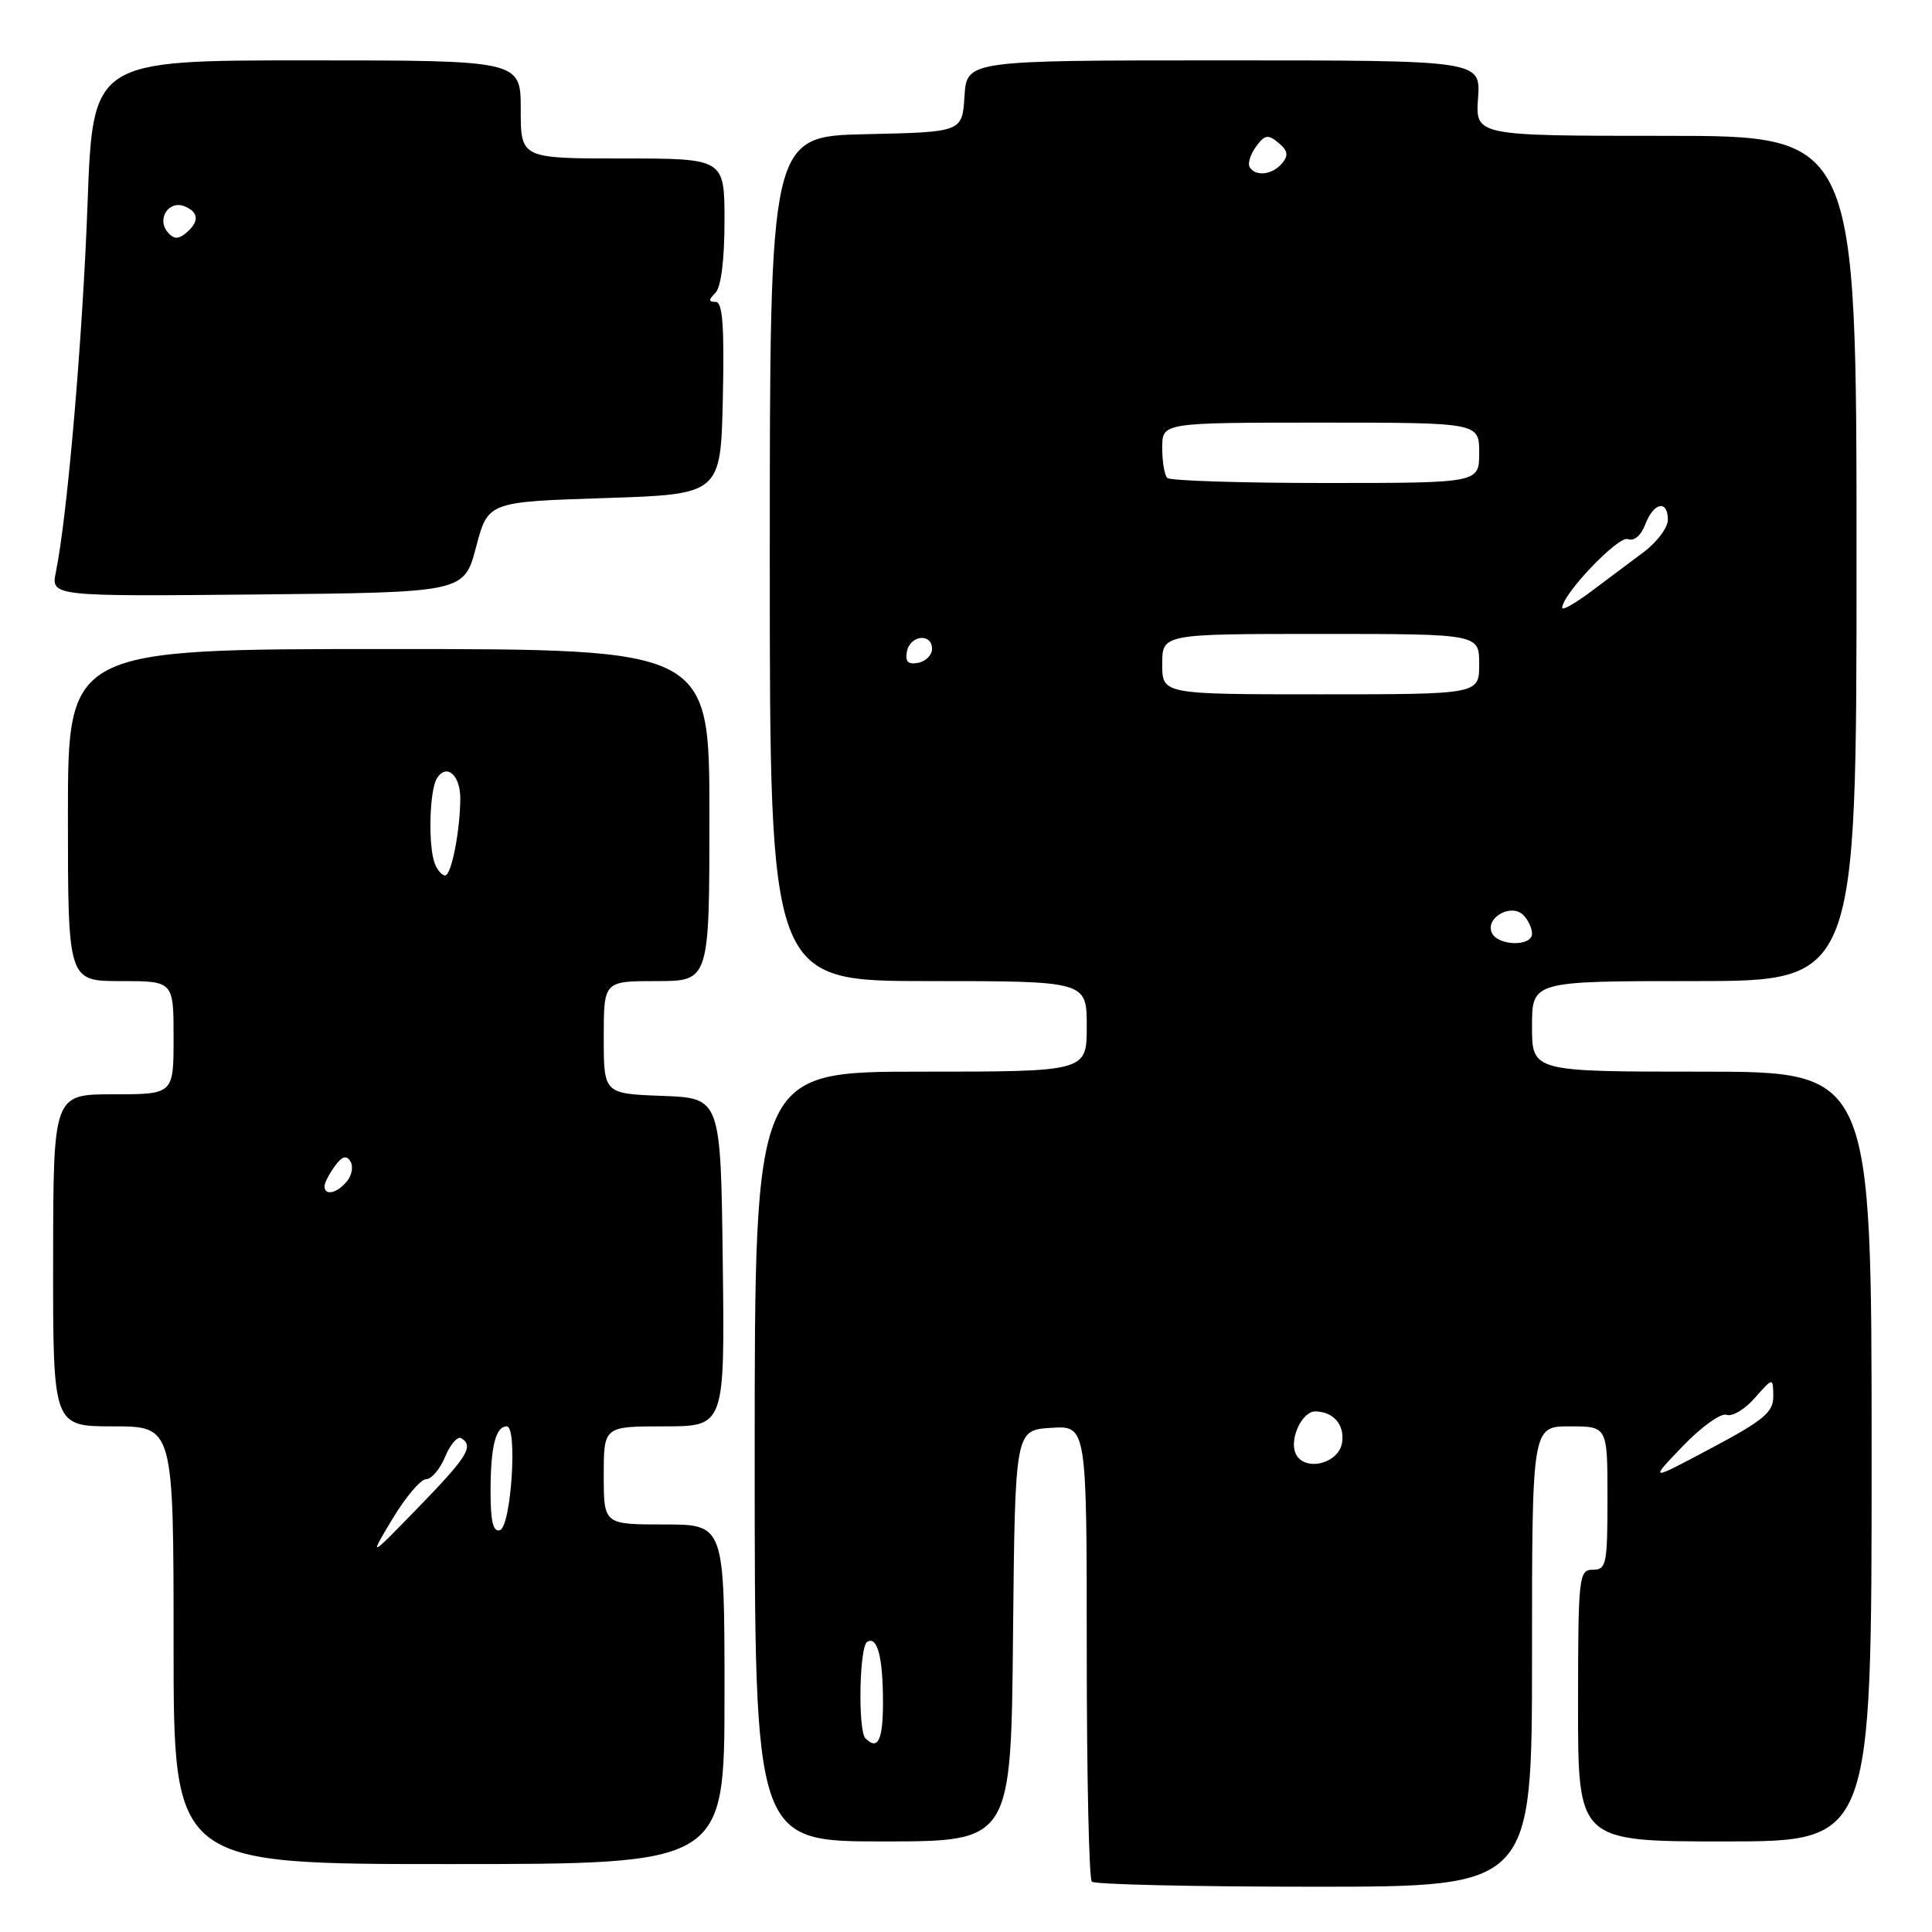 <?xml version="1.0" encoding="UTF-8" standalone="no"?>
<!DOCTYPE svg PUBLIC "-//W3C//DTD SVG 1.1//EN" "http://www.w3.org/Graphics/SVG/1.1/DTD/svg11.dtd" >
<svg xmlns="http://www.w3.org/2000/svg" xmlns:xlink="http://www.w3.org/1999/xlink" version="1.1" viewBox="0 0 256 256">
 <g >
 <path fill="currentColor"
d=" M 203.00 219.50 C 203.00 189.00 203.00 189.00 208.00 189.00 C 213.00 189.00 213.00 189.00 213.00 198.50 C 213.00 207.24 212.85 208.00 211.06 208.00 C 209.20 208.00 209.11 208.84 209.10 226.00 C 209.09 244.00 209.09 244.00 228.55 244.00 C 248.00 244.00 248.00 244.00 248.00 193.00 C 248.00 142.00 248.00 142.00 225.50 142.00 C 203.00 142.00 203.00 142.00 203.00 136.00 C 203.00 130.00 203.00 130.00 224.50 130.00 C 246.00 130.00 246.00 130.00 246.00 74.00 C 246.00 18.00 246.00 18.00 220.75 18.00 C 195.50 18.00 195.50 18.00 195.85 13.00 C 196.19 8.00 196.19 8.00 162.15 8.00 C 128.11 8.00 128.11 8.00 127.80 12.75 C 127.50 17.50 127.50 17.50 114.75 17.78 C 102.00 18.06 102.00 18.06 102.00 74.03 C 102.00 130.00 102.00 130.00 123.00 130.00 C 144.00 130.00 144.00 130.00 144.00 136.00 C 144.00 142.00 144.00 142.00 122.00 142.00 C 100.00 142.00 100.00 142.00 100.00 193.00 C 100.00 244.00 100.00 244.00 116.98 244.00 C 133.97 244.00 133.97 244.00 134.23 216.75 C 134.50 189.50 134.50 189.50 139.25 189.20 C 144.00 188.89 144.00 188.89 144.00 218.78 C 144.00 235.22 144.30 248.97 144.67 249.33 C 145.03 249.70 158.31 250.00 174.17 250.00 C 203.00 250.00 203.00 250.00 203.00 219.50 Z  M 96.00 224.50 C 96.00 202.00 96.00 202.00 88.00 202.00 C 80.00 202.00 80.00 202.00 80.00 195.50 C 80.00 189.00 80.00 189.00 88.02 189.00 C 96.04 189.00 96.04 189.00 95.77 167.25 C 95.50 145.50 95.50 145.50 87.75 145.21 C 80.00 144.92 80.00 144.92 80.00 137.46 C 80.00 130.00 80.00 130.00 87.00 130.00 C 94.00 130.00 94.00 130.00 94.00 108.00 C 94.00 86.00 94.00 86.00 51.50 86.00 C 9.00 86.00 9.00 86.00 9.00 108.00 C 9.00 130.00 9.00 130.00 16.00 130.00 C 23.00 130.00 23.00 130.00 23.00 137.50 C 23.00 145.00 23.00 145.00 15.03 145.00 C 7.06 145.00 7.06 145.00 7.04 167.00 C 7.02 189.00 7.02 189.00 15.01 189.00 C 23.00 189.00 23.00 189.00 23.00 218.00 C 23.00 247.00 23.00 247.00 59.50 247.00 C 96.00 247.00 96.00 247.00 96.00 224.50 Z  M 63.08 72.50 C 64.66 66.50 64.66 66.50 80.08 66.00 C 95.50 65.50 95.50 65.50 95.78 52.75 C 95.99 43.18 95.75 40.00 94.83 40.00 C 93.87 40.00 93.87 39.73 94.80 38.80 C 95.54 38.06 96.00 34.42 96.00 29.30 C 96.00 21.00 96.00 21.00 82.50 21.00 C 69.00 21.00 69.00 21.00 69.00 14.50 C 69.00 8.00 69.00 8.00 40.65 8.00 C 12.30 8.00 12.30 8.00 11.60 27.00 C 10.95 44.84 8.92 68.40 7.41 75.77 C 6.74 79.03 6.74 79.03 34.12 78.77 C 61.49 78.50 61.49 78.50 63.08 72.50 Z  M 114.67 230.33 C 113.67 229.33 113.86 218.20 114.90 217.56 C 116.25 216.73 117.00 219.57 117.00 225.58 C 117.00 230.60 116.32 231.99 114.67 230.33 Z  M 222.98 191.62 C 225.44 189.06 228.05 187.19 228.78 187.47 C 229.51 187.75 231.20 186.75 232.52 185.24 C 234.94 182.50 234.94 182.50 234.97 185.00 C 234.99 187.12 233.74 188.17 226.75 191.89 C 218.50 196.28 218.50 196.28 222.98 191.62 Z  M 171.63 192.48 C 170.88 190.52 172.59 186.99 174.29 187.02 C 176.68 187.05 178.17 188.77 177.84 191.11 C 177.42 194.04 172.64 195.10 171.63 192.48 Z  M 197.64 123.52 C 196.88 121.52 200.28 119.68 201.85 121.25 C 202.48 121.88 203.00 122.98 203.00 123.70 C 203.00 125.50 198.34 125.34 197.64 123.52 Z  M 154.00 88.00 C 154.00 84.00 154.00 84.00 175.00 84.00 C 196.00 84.00 196.00 84.00 196.00 88.00 C 196.00 92.00 196.00 92.00 175.00 92.00 C 154.00 92.00 154.00 92.00 154.00 88.00 Z  M 120.17 86.34 C 120.59 84.15 123.50 83.84 123.50 85.99 C 123.50 86.80 122.67 87.63 121.66 87.83 C 120.32 88.08 119.92 87.68 120.17 86.34 Z  M 207.00 80.54 C 207.00 78.75 214.45 70.96 215.69 71.43 C 216.52 71.75 217.44 70.98 218.01 69.48 C 219.12 66.56 221.00 66.18 221.00 68.88 C 221.00 69.92 219.54 71.86 217.75 73.19 C 215.96 74.53 212.81 76.88 210.75 78.43 C 208.69 79.97 207.00 80.92 207.00 80.54 Z  M 154.67 63.33 C 154.30 62.97 154.00 61.17 154.00 59.33 C 154.00 56.00 154.00 56.00 175.00 56.00 C 196.00 56.00 196.00 56.00 196.00 60.00 C 196.00 64.00 196.00 64.00 175.67 64.00 C 164.48 64.00 155.03 63.70 154.67 63.33 Z  M 165.59 22.15 C 165.30 21.68 165.68 20.46 166.42 19.44 C 167.58 17.85 168.02 17.77 169.40 18.92 C 170.64 19.95 170.76 20.59 169.89 21.63 C 168.61 23.17 166.39 23.44 165.59 22.15 Z  M 52.01 201.25 C 53.75 198.36 55.75 196.00 56.46 196.00 C 57.18 196.00 58.31 194.66 58.99 193.01 C 59.68 191.37 60.63 190.27 61.12 190.57 C 62.82 191.62 61.95 193.02 55.43 199.74 C 48.86 206.50 48.86 206.50 52.01 201.25 Z  M 65.00 197.67 C 65.00 191.71 65.67 189.00 67.15 189.00 C 68.60 189.00 67.73 202.26 66.25 202.75 C 65.35 203.05 65.00 201.62 65.00 197.67 Z  M 43.00 157.19 C 43.00 156.75 43.61 155.55 44.35 154.54 C 45.32 153.21 45.90 153.03 46.43 153.89 C 46.84 154.55 46.63 155.74 45.96 156.54 C 44.65 158.13 43.00 158.49 43.00 157.19 Z  M 57.61 114.42 C 56.71 112.07 56.90 104.71 57.90 103.12 C 59.18 101.11 61.00 102.70 60.99 105.81 C 60.97 110.10 59.81 116.00 58.98 116.00 C 58.56 116.00 57.94 115.29 57.61 114.42 Z  M 22.19 30.73 C 20.76 29.00 22.35 26.54 24.40 27.32 C 26.36 28.08 26.45 29.38 24.63 30.89 C 23.60 31.74 23.00 31.70 22.19 30.73 Z "/>
</g>
</svg>